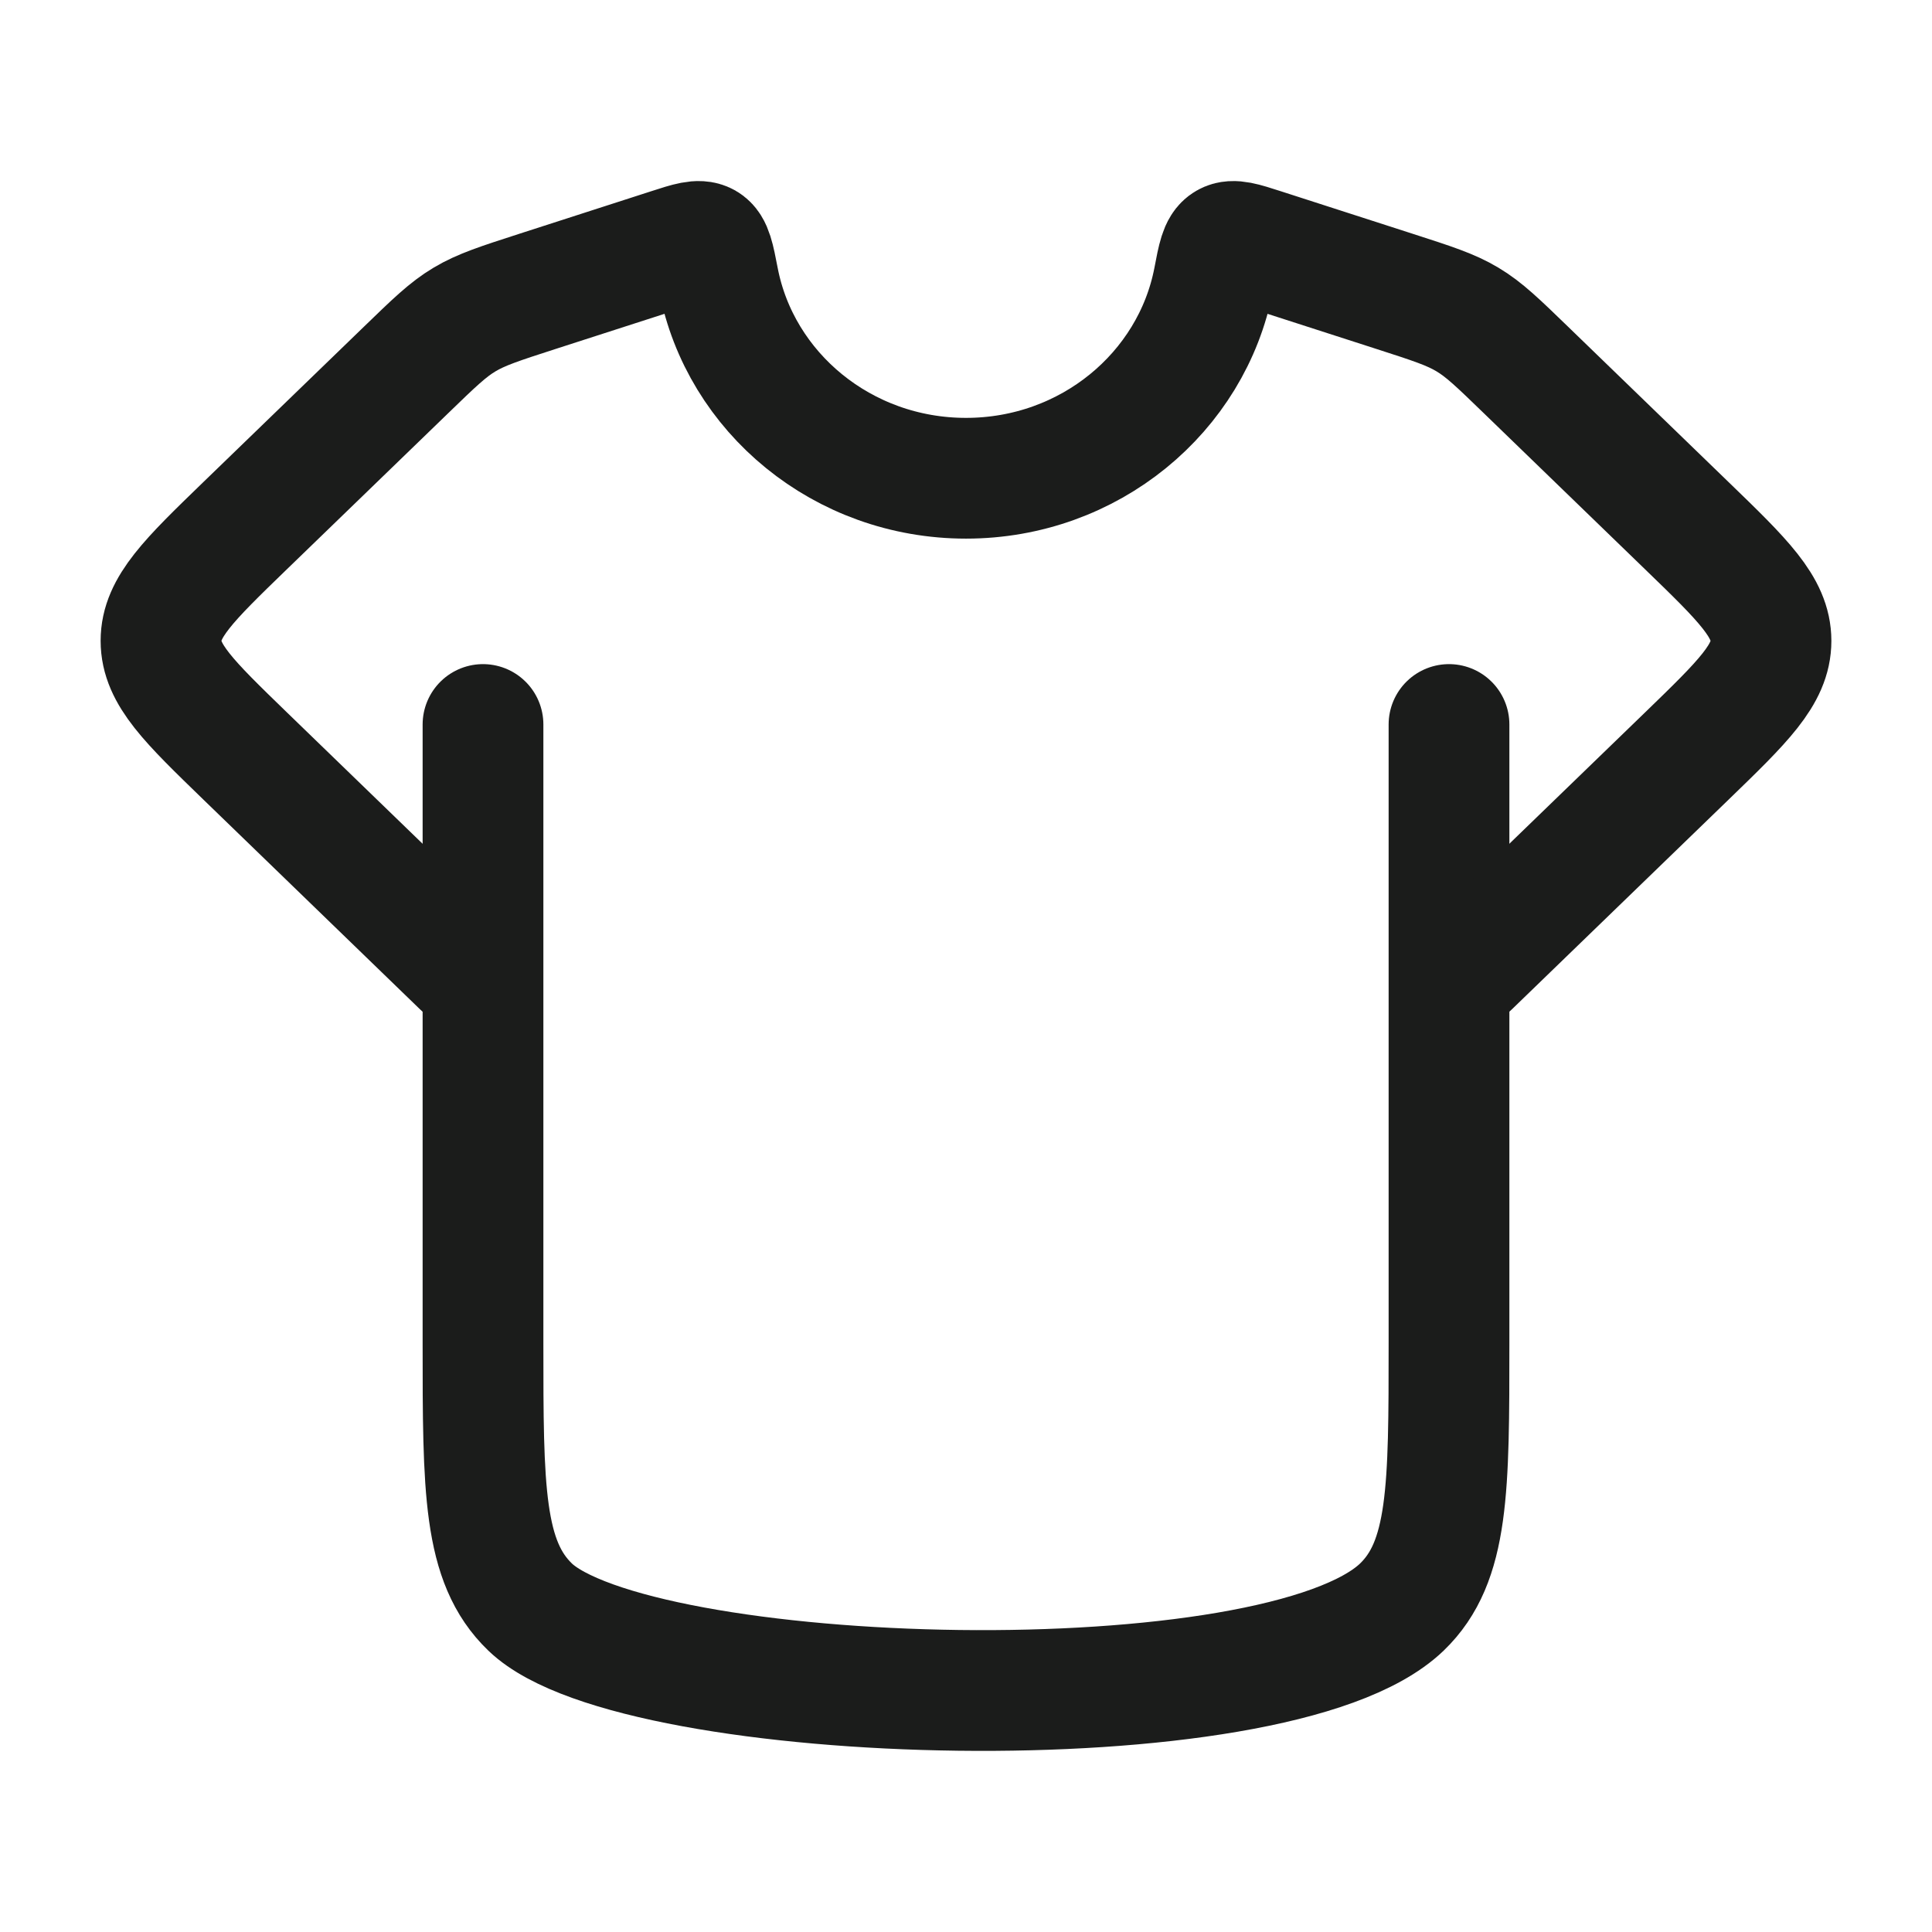 <svg xmlns="http://www.w3.org/2000/svg" width="24" height="24" fill="none" viewBox="0 0 24 24">
  <path stroke="#1B1C1B" stroke-linecap="round" stroke-width="1.5" d="M6 9v7.684c0 1.811 0 2.717.586 3.28 1.314 1.262 9.27 1.496 10.828 0C18 19.4 18 18.494 18 16.683V9"/>
  <path stroke="#1B1C1B" stroke-linecap="round" stroke-linejoin="round" stroke-width="1.5" d="M5.74 12 3.044 9.39C2.348 8.715 2 8.38 2 7.96c0-.418.348-.755 1.043-1.428l2.001-1.936c.347-.336.52-.504.727-.627.207-.124.44-.199.904-.349l1.646-.531c.24-.078.361-.116.443-.07.082.047.108.181.16.45.27 1.407 1.544 2.472 3.076 2.472s2.806-1.065 3.077-2.472c.051-.269.077-.403.16-.45.08-.046.201-.008.442.07l1.646.531c.465.15.698.225.904.349.207.123.38.291.727.627l2 1.936C21.653 7.206 22 7.543 22 7.961c0 .418-.348.755-1.043 1.428L18.259 12"/>
</svg>
